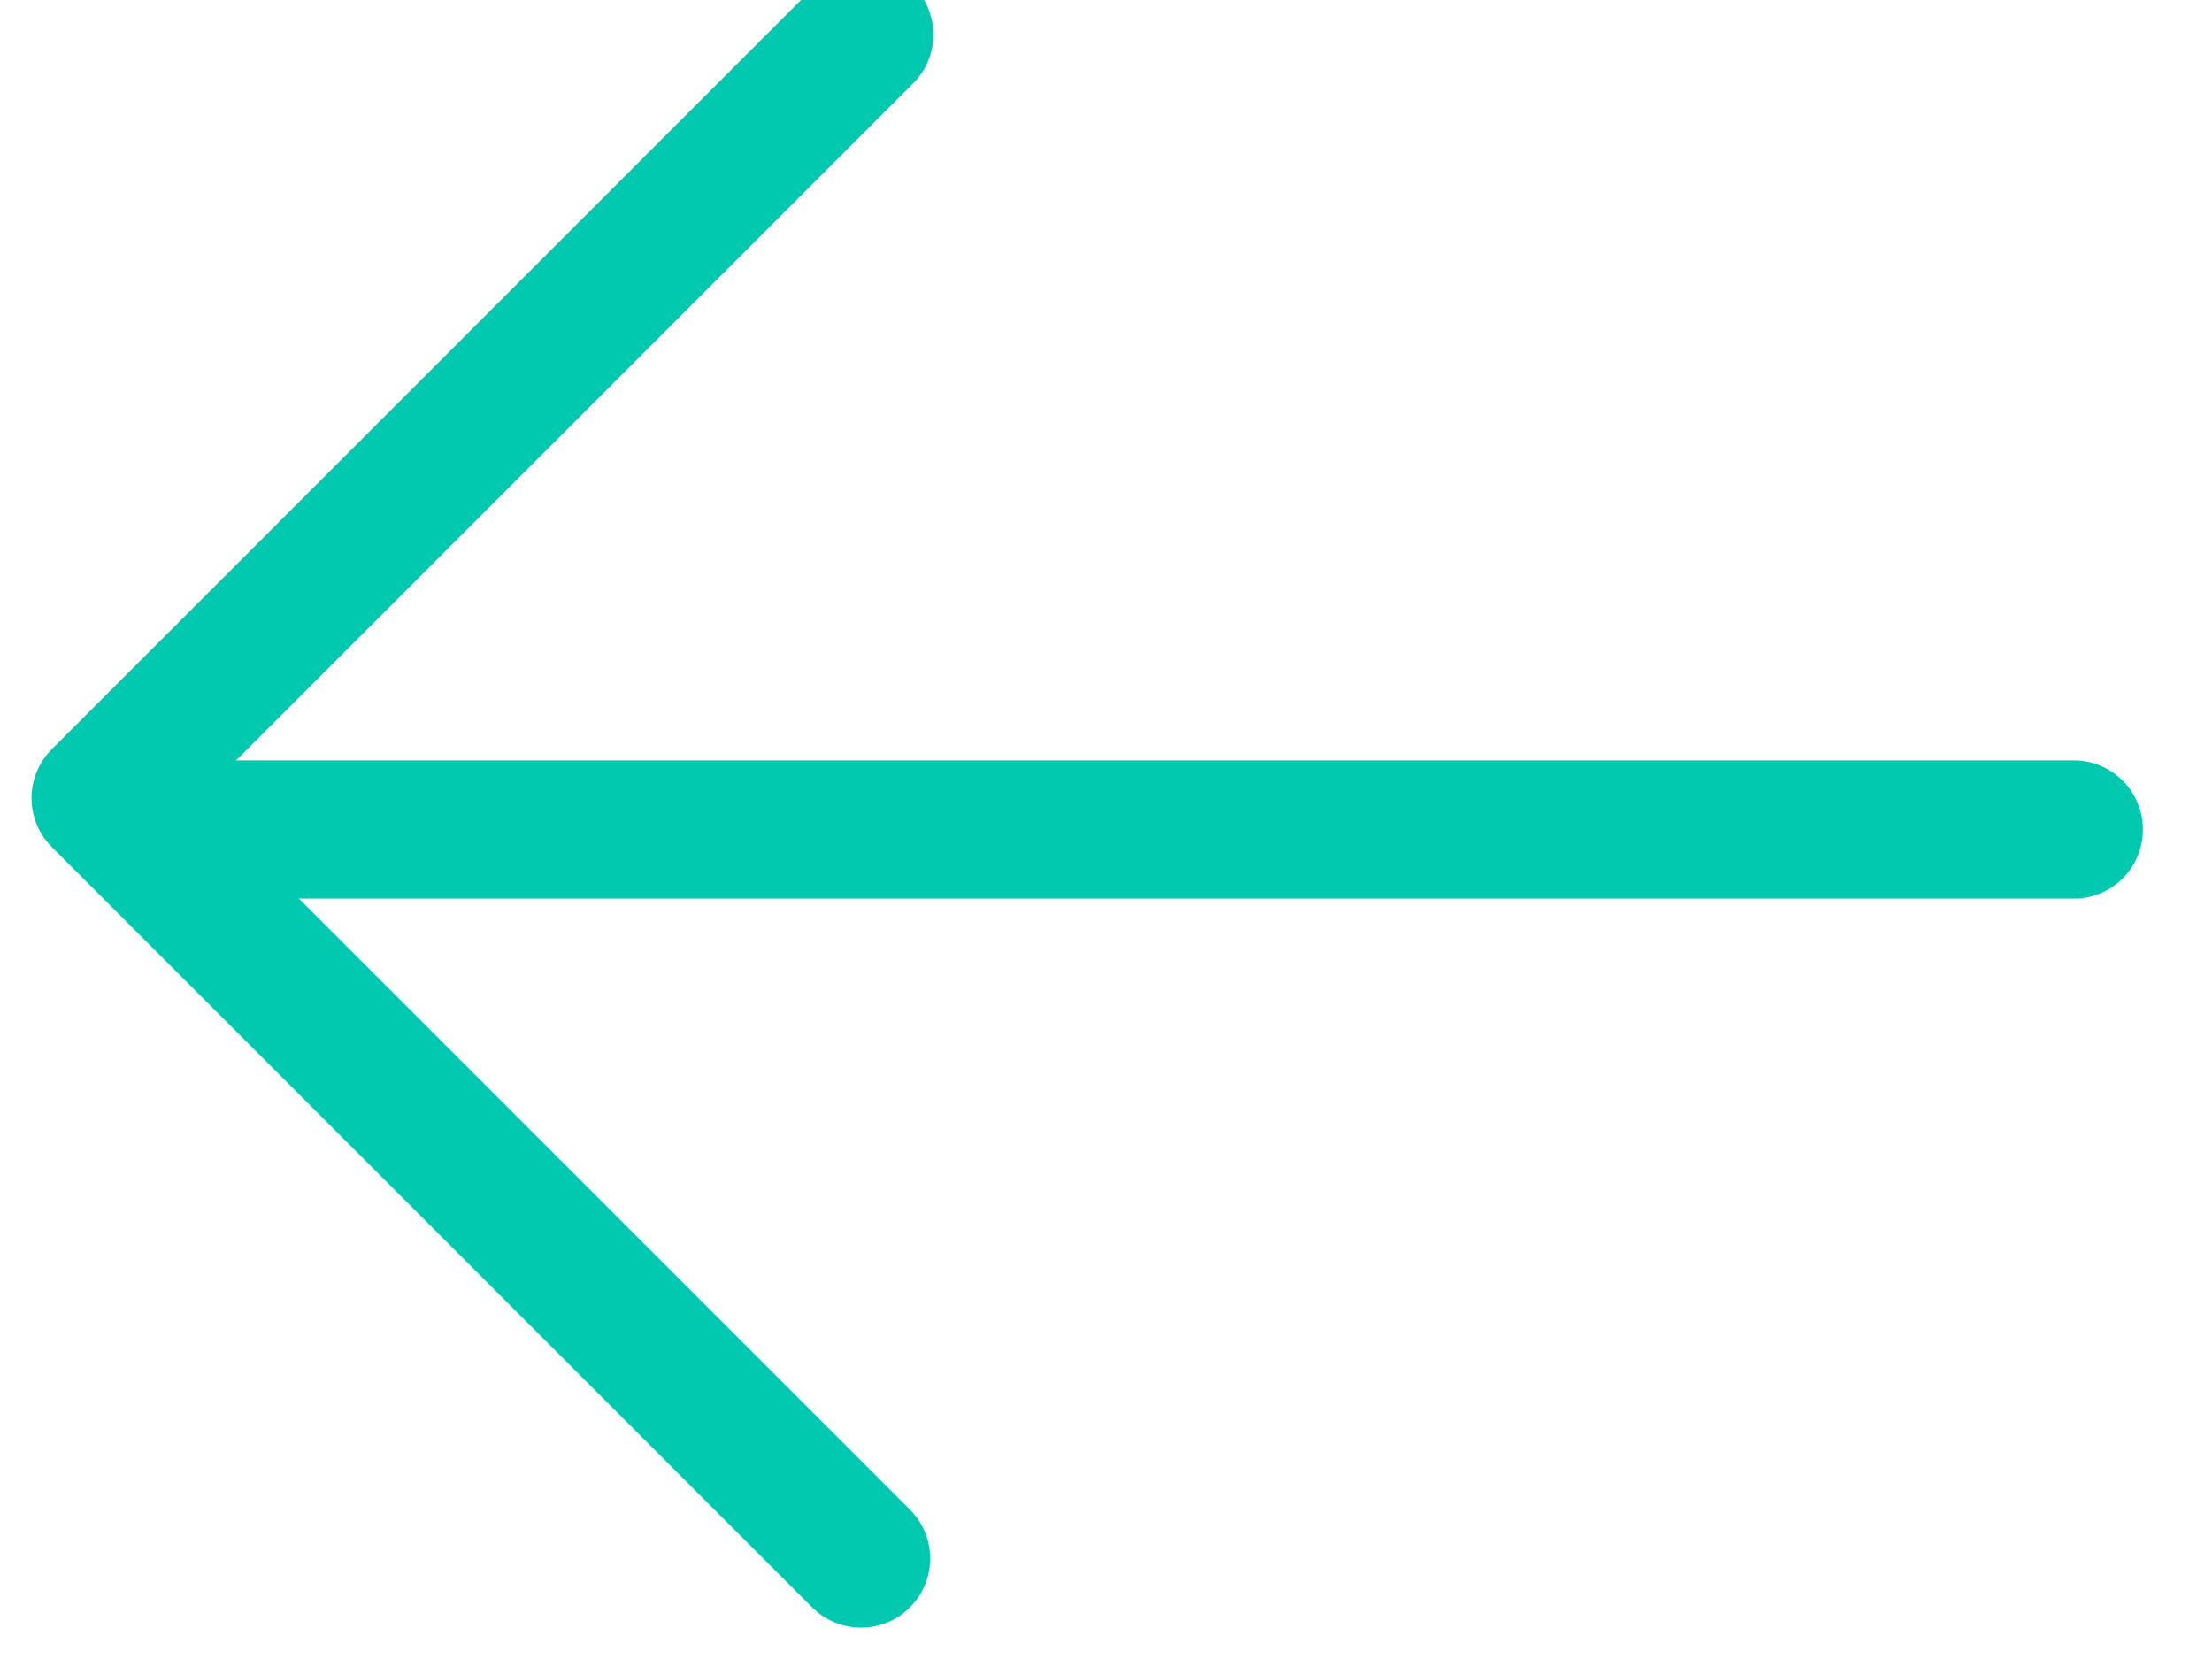 <?xml version="1.0" encoding="UTF-8"?>
<svg width="16px" height="12px" viewBox="0 0 16 12" version="1.1" xmlns="http://www.w3.org/2000/svg" xmlns:xlink="http://www.w3.org/1999/xlink">
    <!-- Generator: Sketch 49.3 (51167) - http://www.bohemiancoding.com/sketch -->
    <title>Group</title>
    <desc>Created with Sketch.</desc>
    <defs></defs>
    <g id="Symbols" stroke="none" stroke-width="1" fill="none" fill-rule="evenodd" stroke-linecap="round">
        <g id="Button/atrás/activado" transform="translate(-22, -15)" stroke="#00C9AF">
            <g id="Group" transform="translate(29.5, 21) scale(-1, 1) translate(-29.5, -21) translate(22, 15)">
                <path d="M0,6 L14,6" id="Path-2"></path>
                <polyline id="Path-5" stroke-linejoin="round" transform="translate(11.511, 5.761) rotate(-270) translate(-11.511, -5.761) " points="6 8.523 11.523 3 17.023 8.5"></polyline>
            </g>
        </g>
    </g>
</svg>